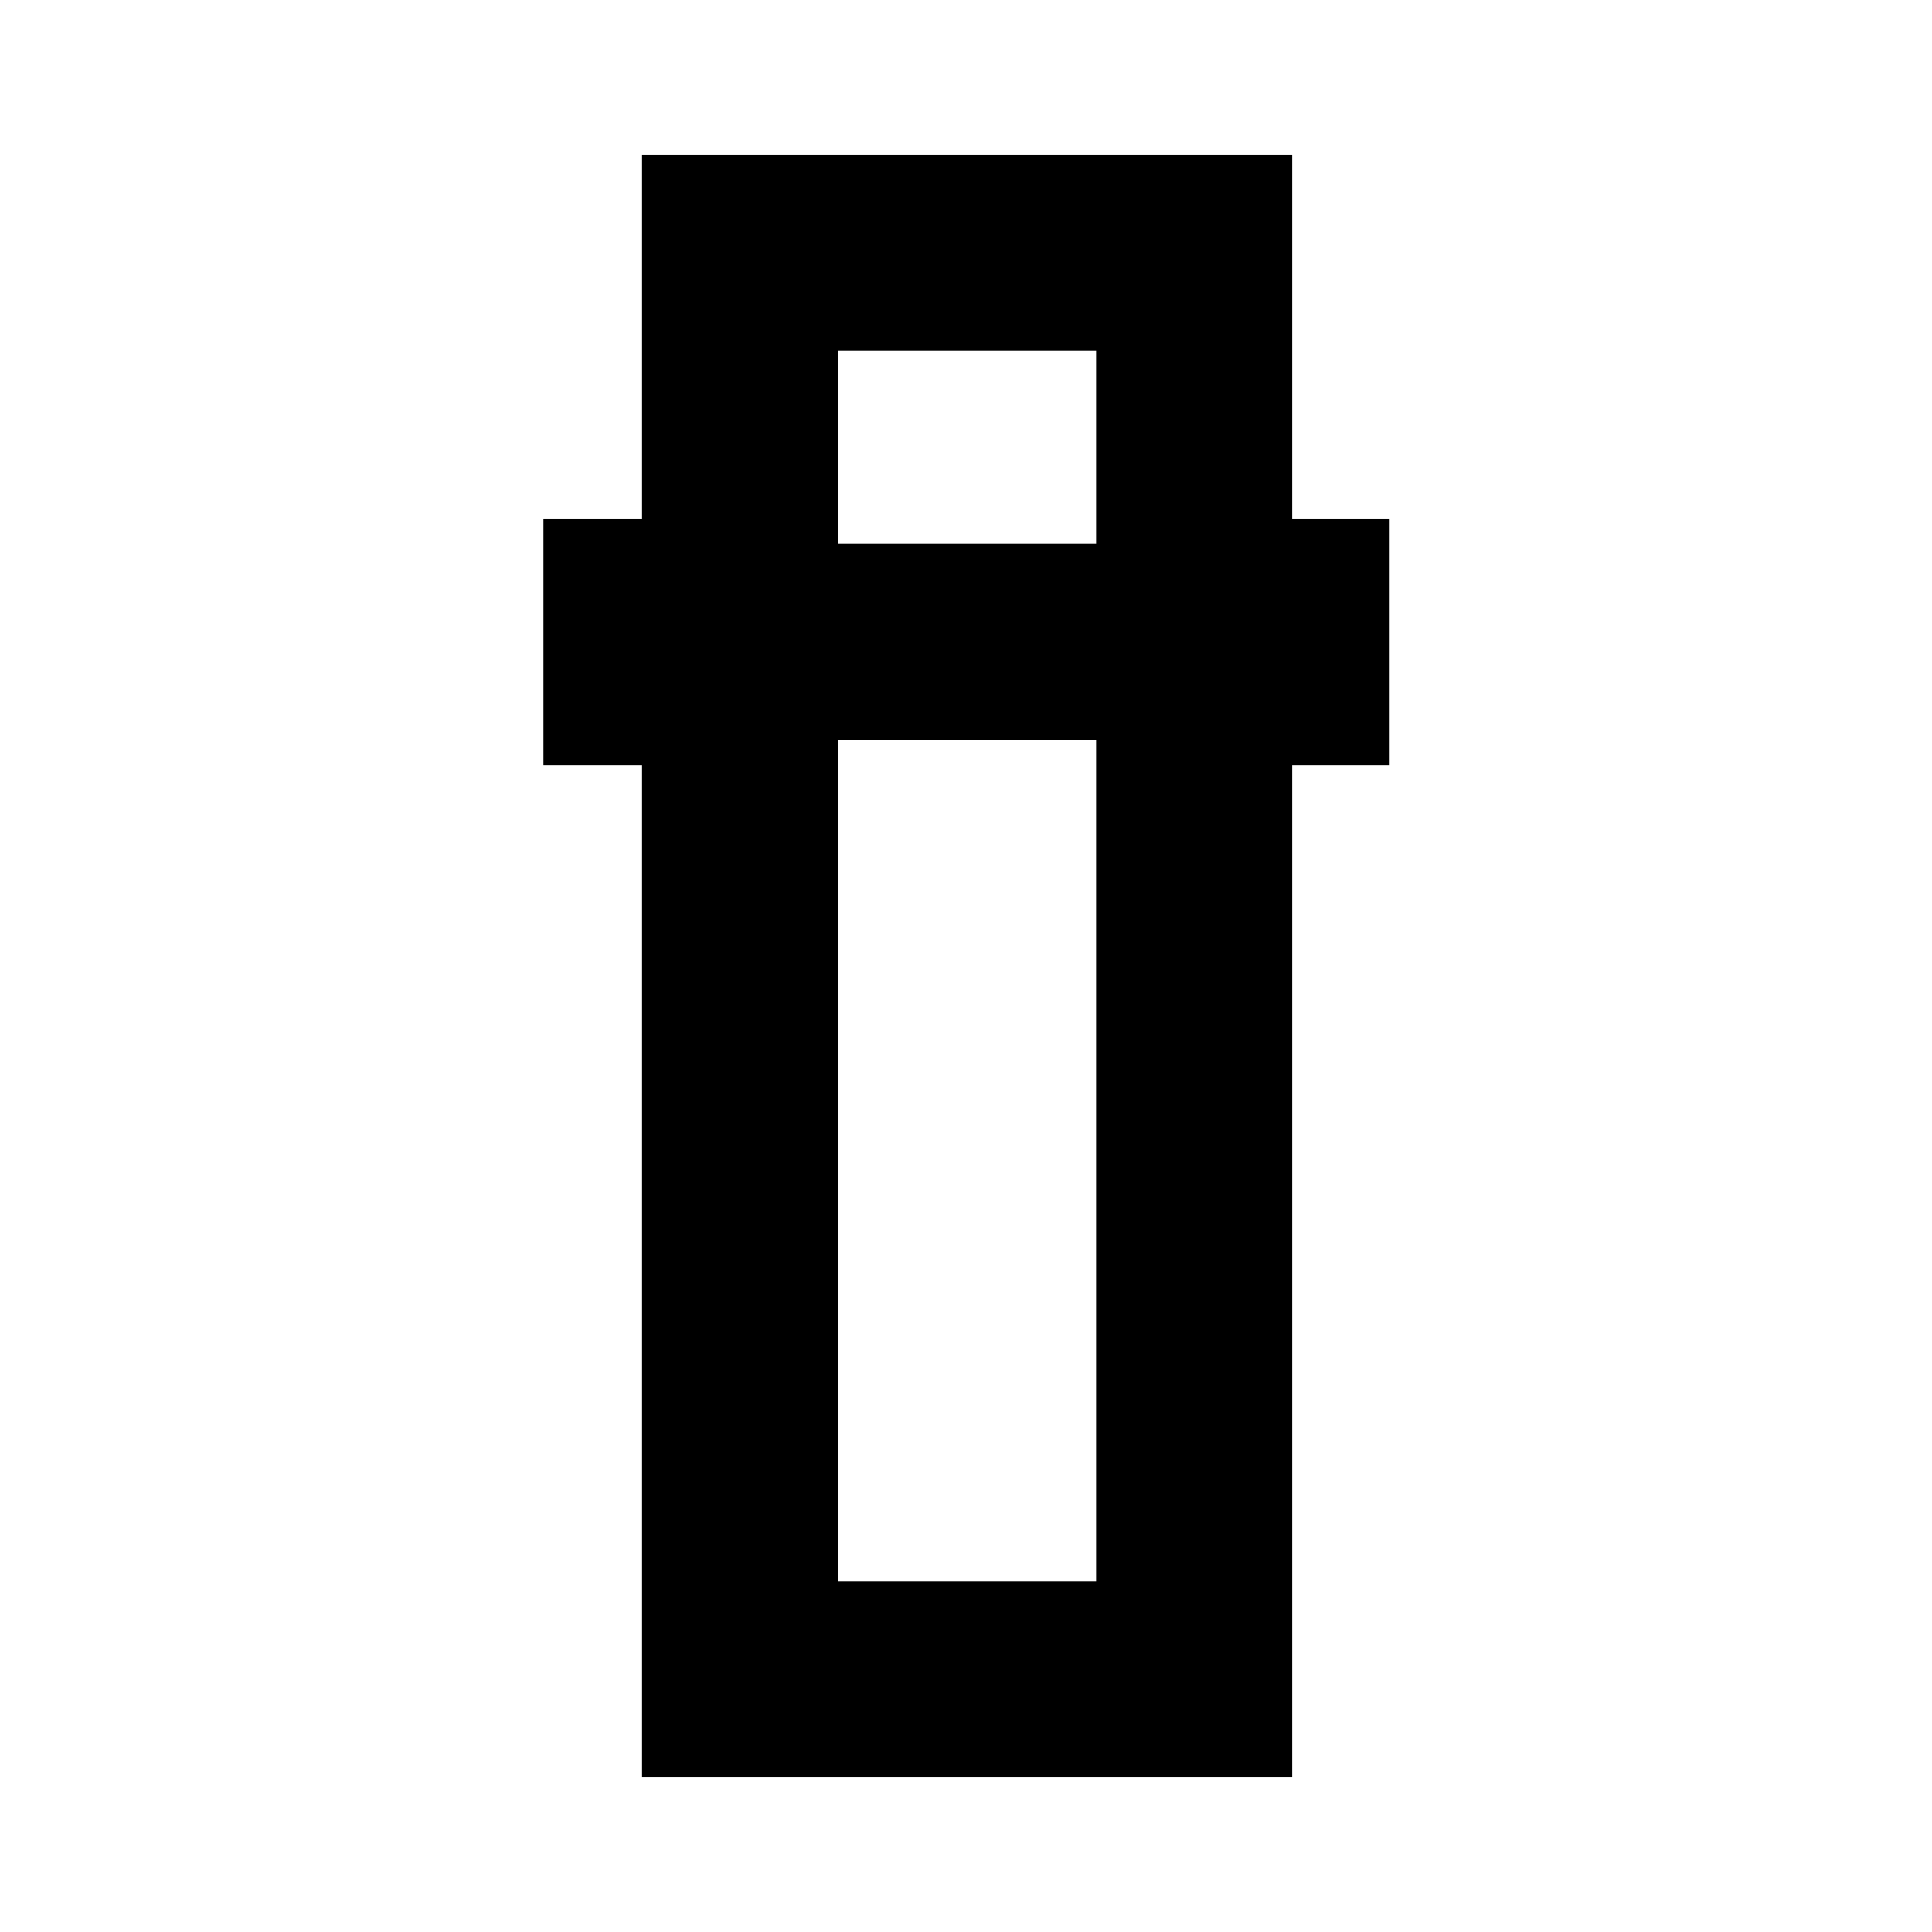 <svg xmlns="http://www.w3.org/2000/svg" height="20" viewBox="0 -960 960 960" width="20"><path d="M319.04-76.78v-503h-49v-122.57h49v-180.87h323.05v180.87h48.43v122.57h-48.43v503H319.04Zm97.44-515.57v418.13h128.17v-418.13H416.48Zm0-97.43h128.17v-96H416.48v96Zm0 97.43h128.17-128.17Zm0-97.43h128.17-128.17Z"/></svg>